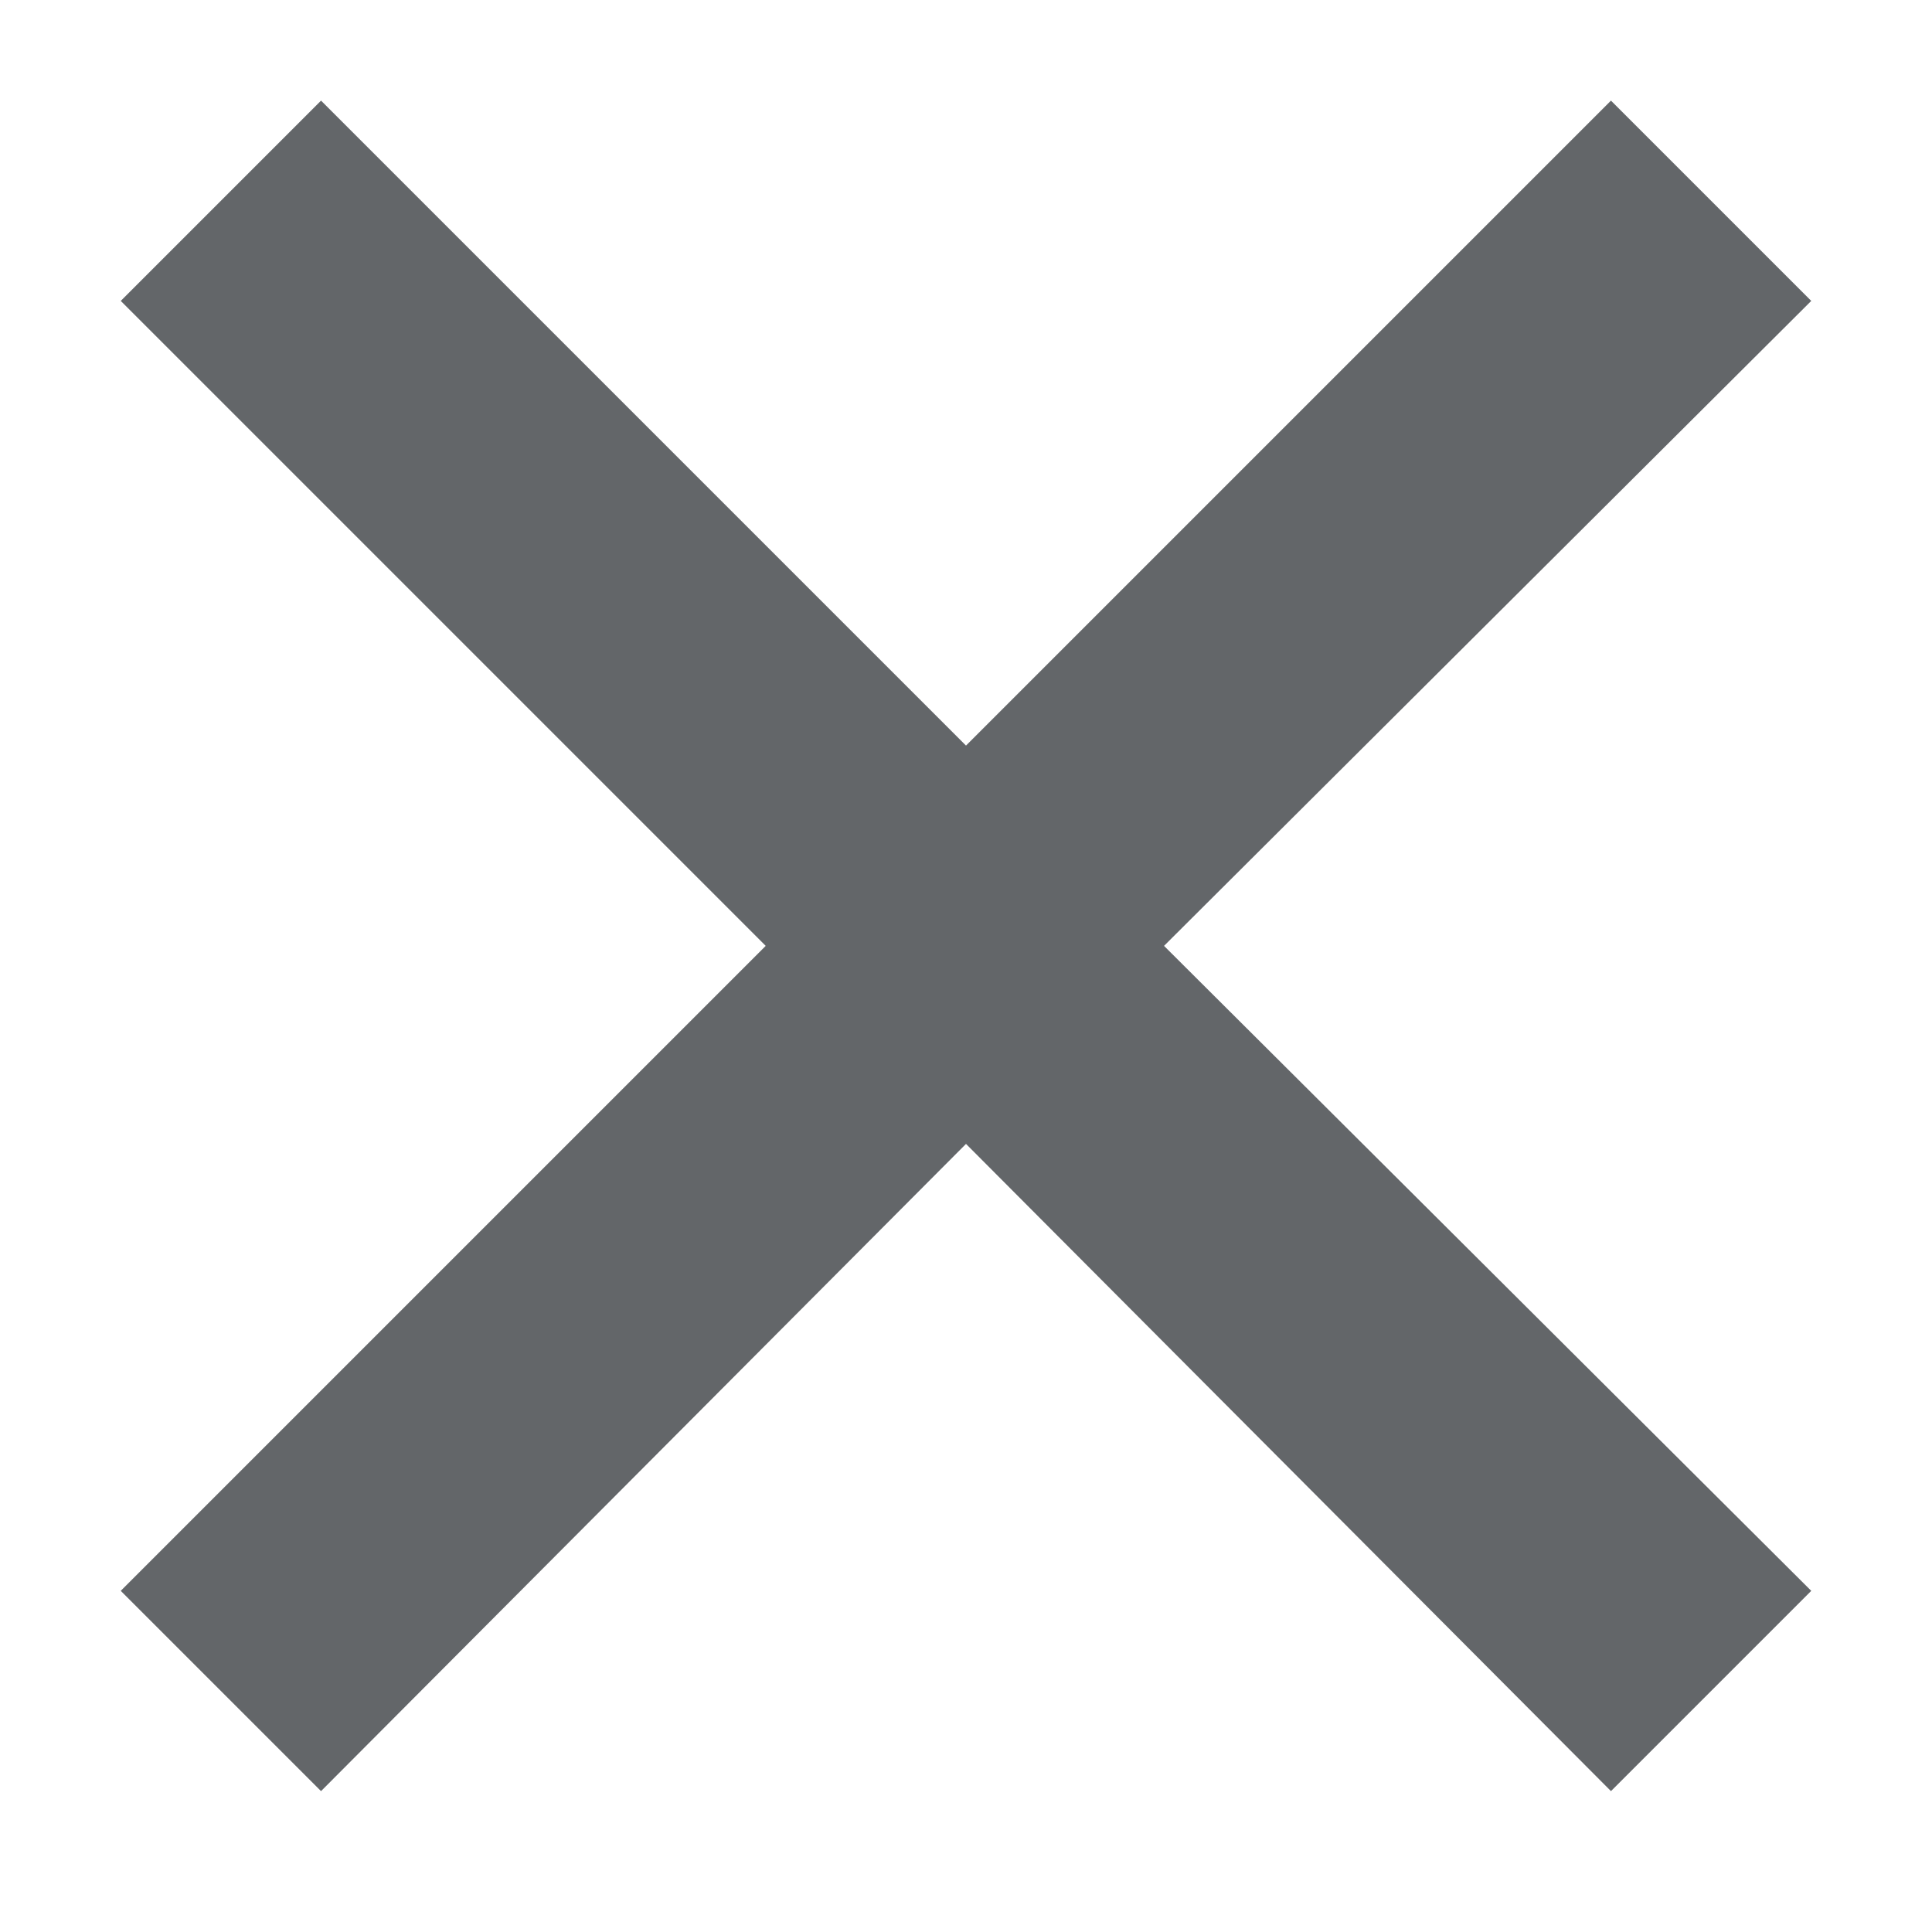 <svg width="12" height="12" viewBox="0 0 12 12" fill="none" xmlns="http://www.w3.org/2000/svg">
<path d="M4.756 5.875L0.75 9.881L1.994 11.125L6 7.105L10.006 11.125L11.25 9.881L7.23 5.875L11.25 1.869L10.006 0.625L6 4.631L1.994 0.625L0.75 1.869L4.756 5.875Z" fill="#636669"/>
</svg>
